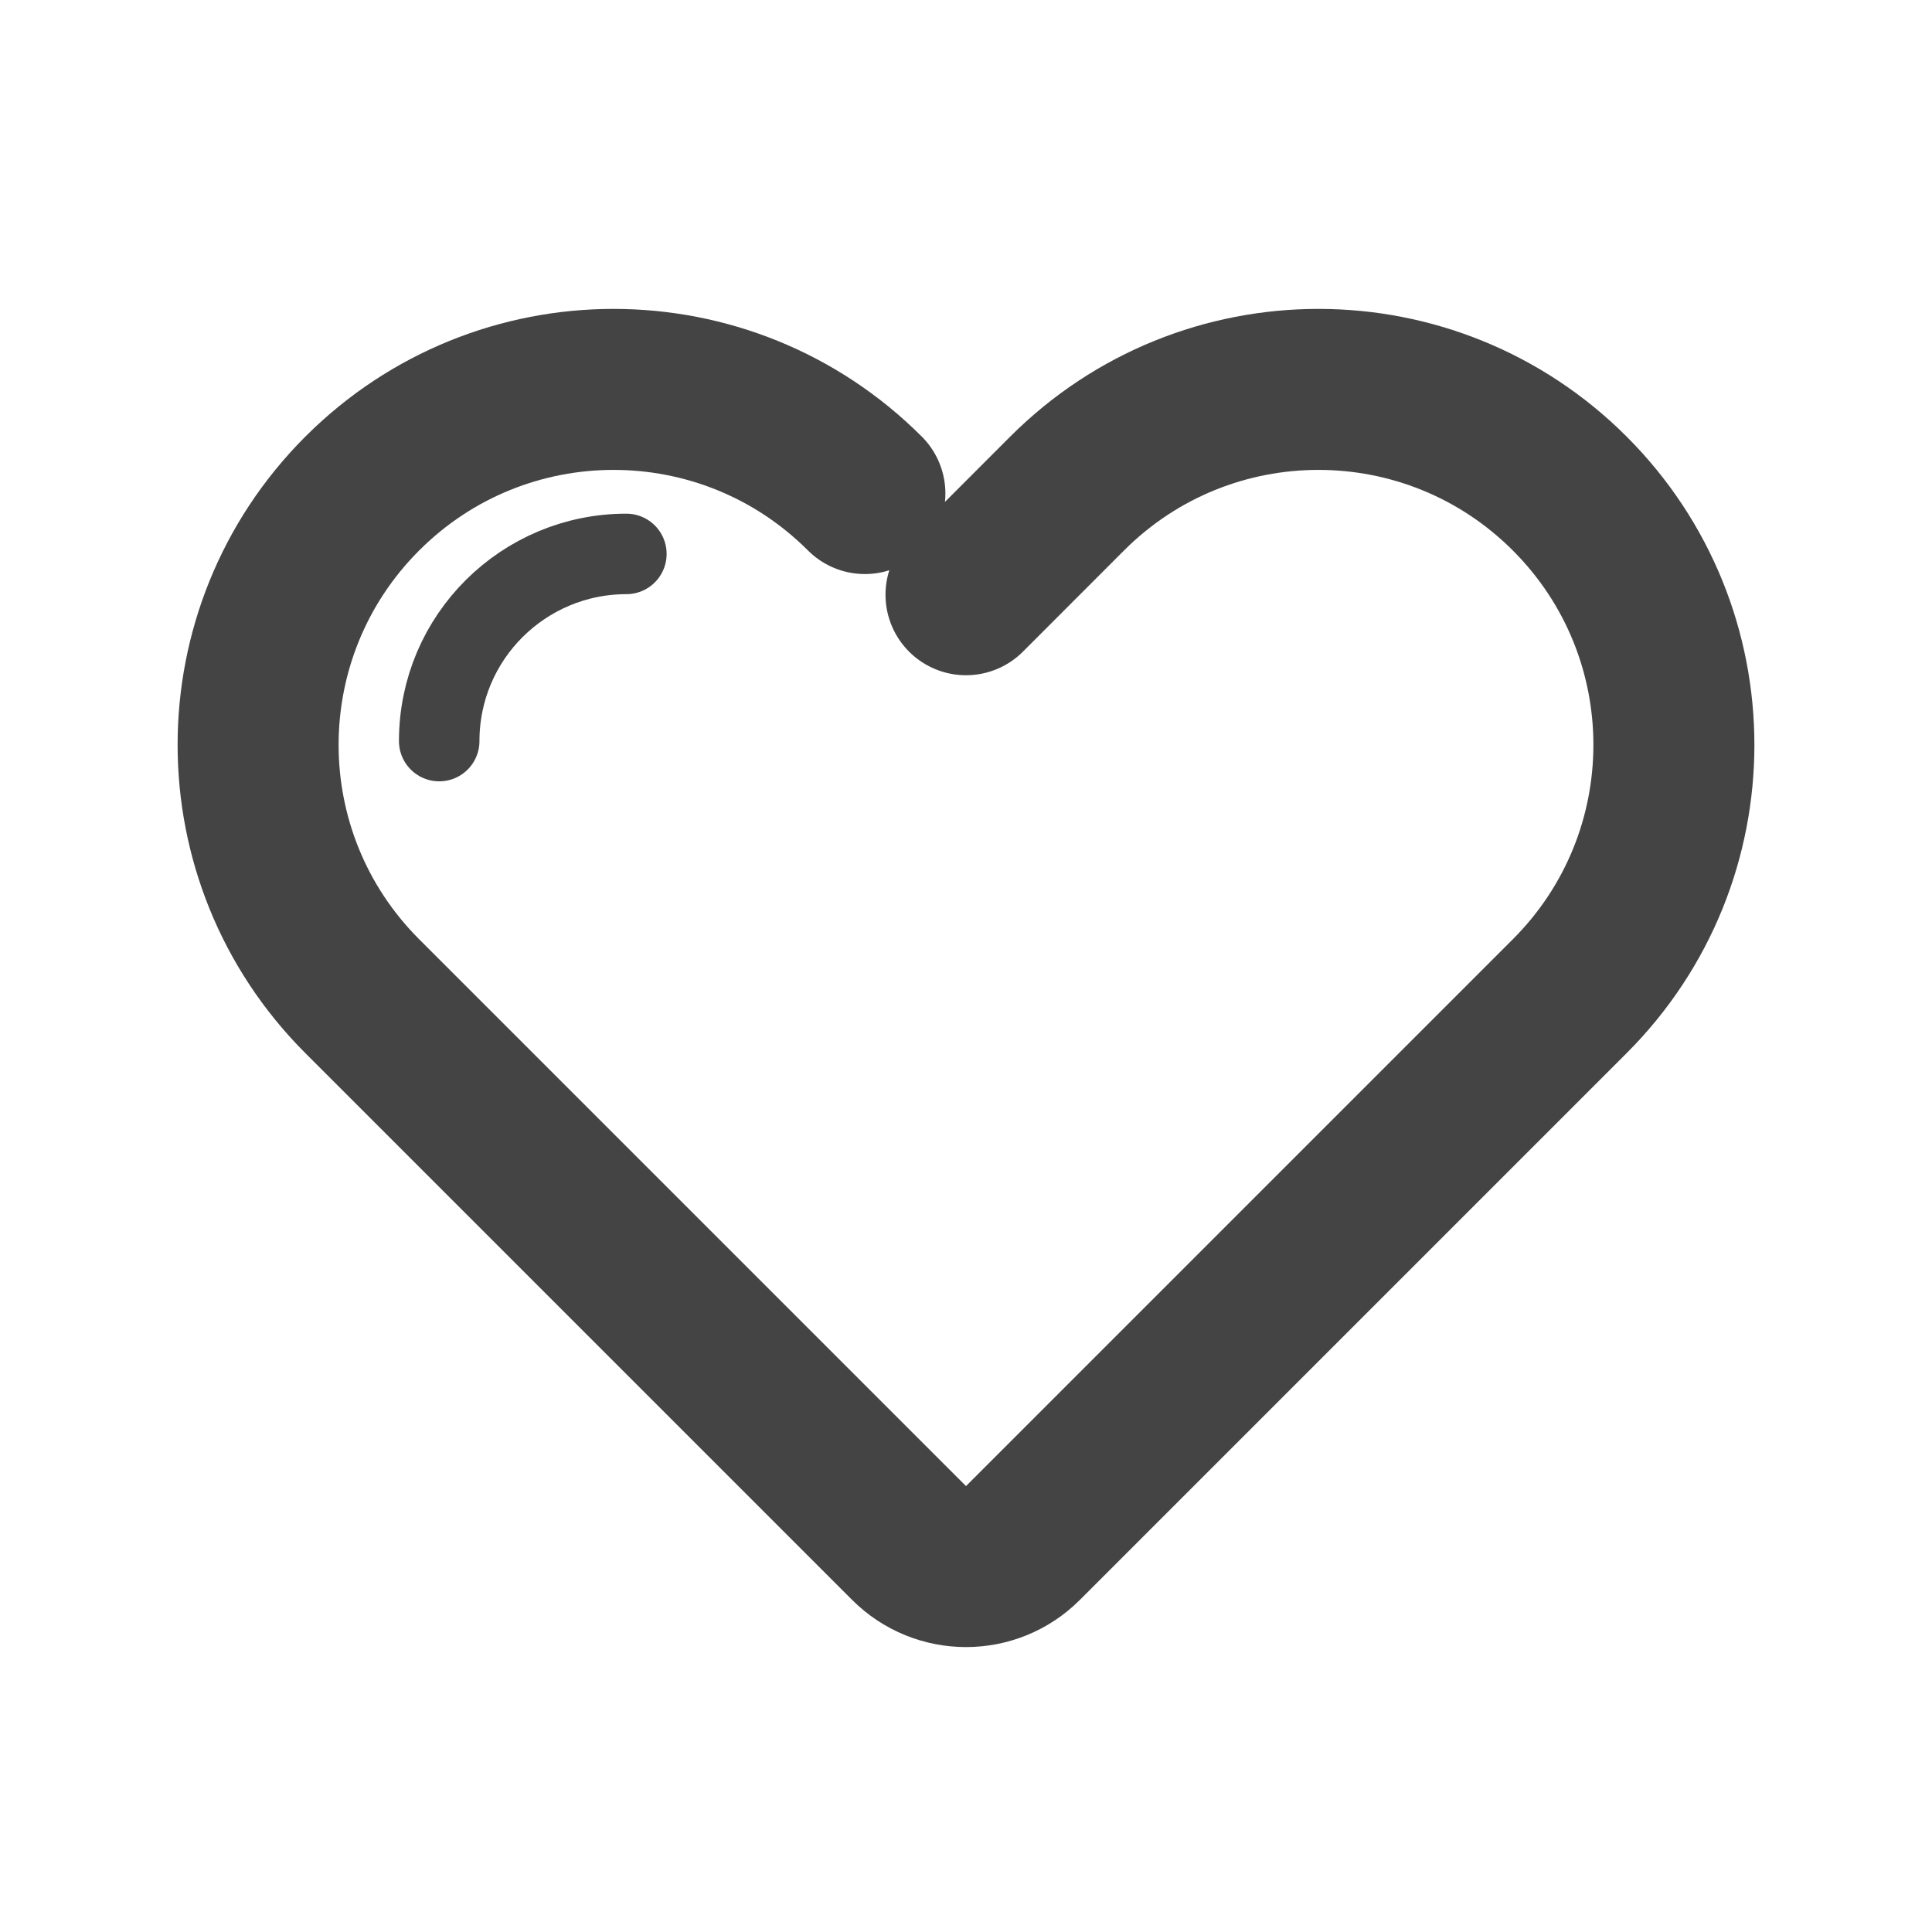 <svg width="24" height="24" viewBox="0 0 24 24" fill="none" xmlns="http://www.w3.org/2000/svg">
<path d="M10.744 6.131C9.019 4.406 6.225 4.406 4.5 6.131C2.775 7.856 2.775 10.65 4.5 12.375L5.756 13.631L11.293 19.168C11.684 19.558 12.317 19.558 12.707 19.168L18.244 13.631L19.5 12.375C21.225 10.65 21.225 7.856 19.5 6.131C17.775 4.406 14.981 4.406 13.256 6.131L12 7.388" stroke="#444444" stroke-width="2" stroke-miterlimit="10" stroke-linecap="round" stroke-linejoin="round"/>
<path d="M5.456 9.206C5.456 7.912 6.506 6.881 7.781 6.881" stroke="#444444" stroke-miterlimit="10" stroke-linecap="round" stroke-linejoin="round"/>
</svg>
